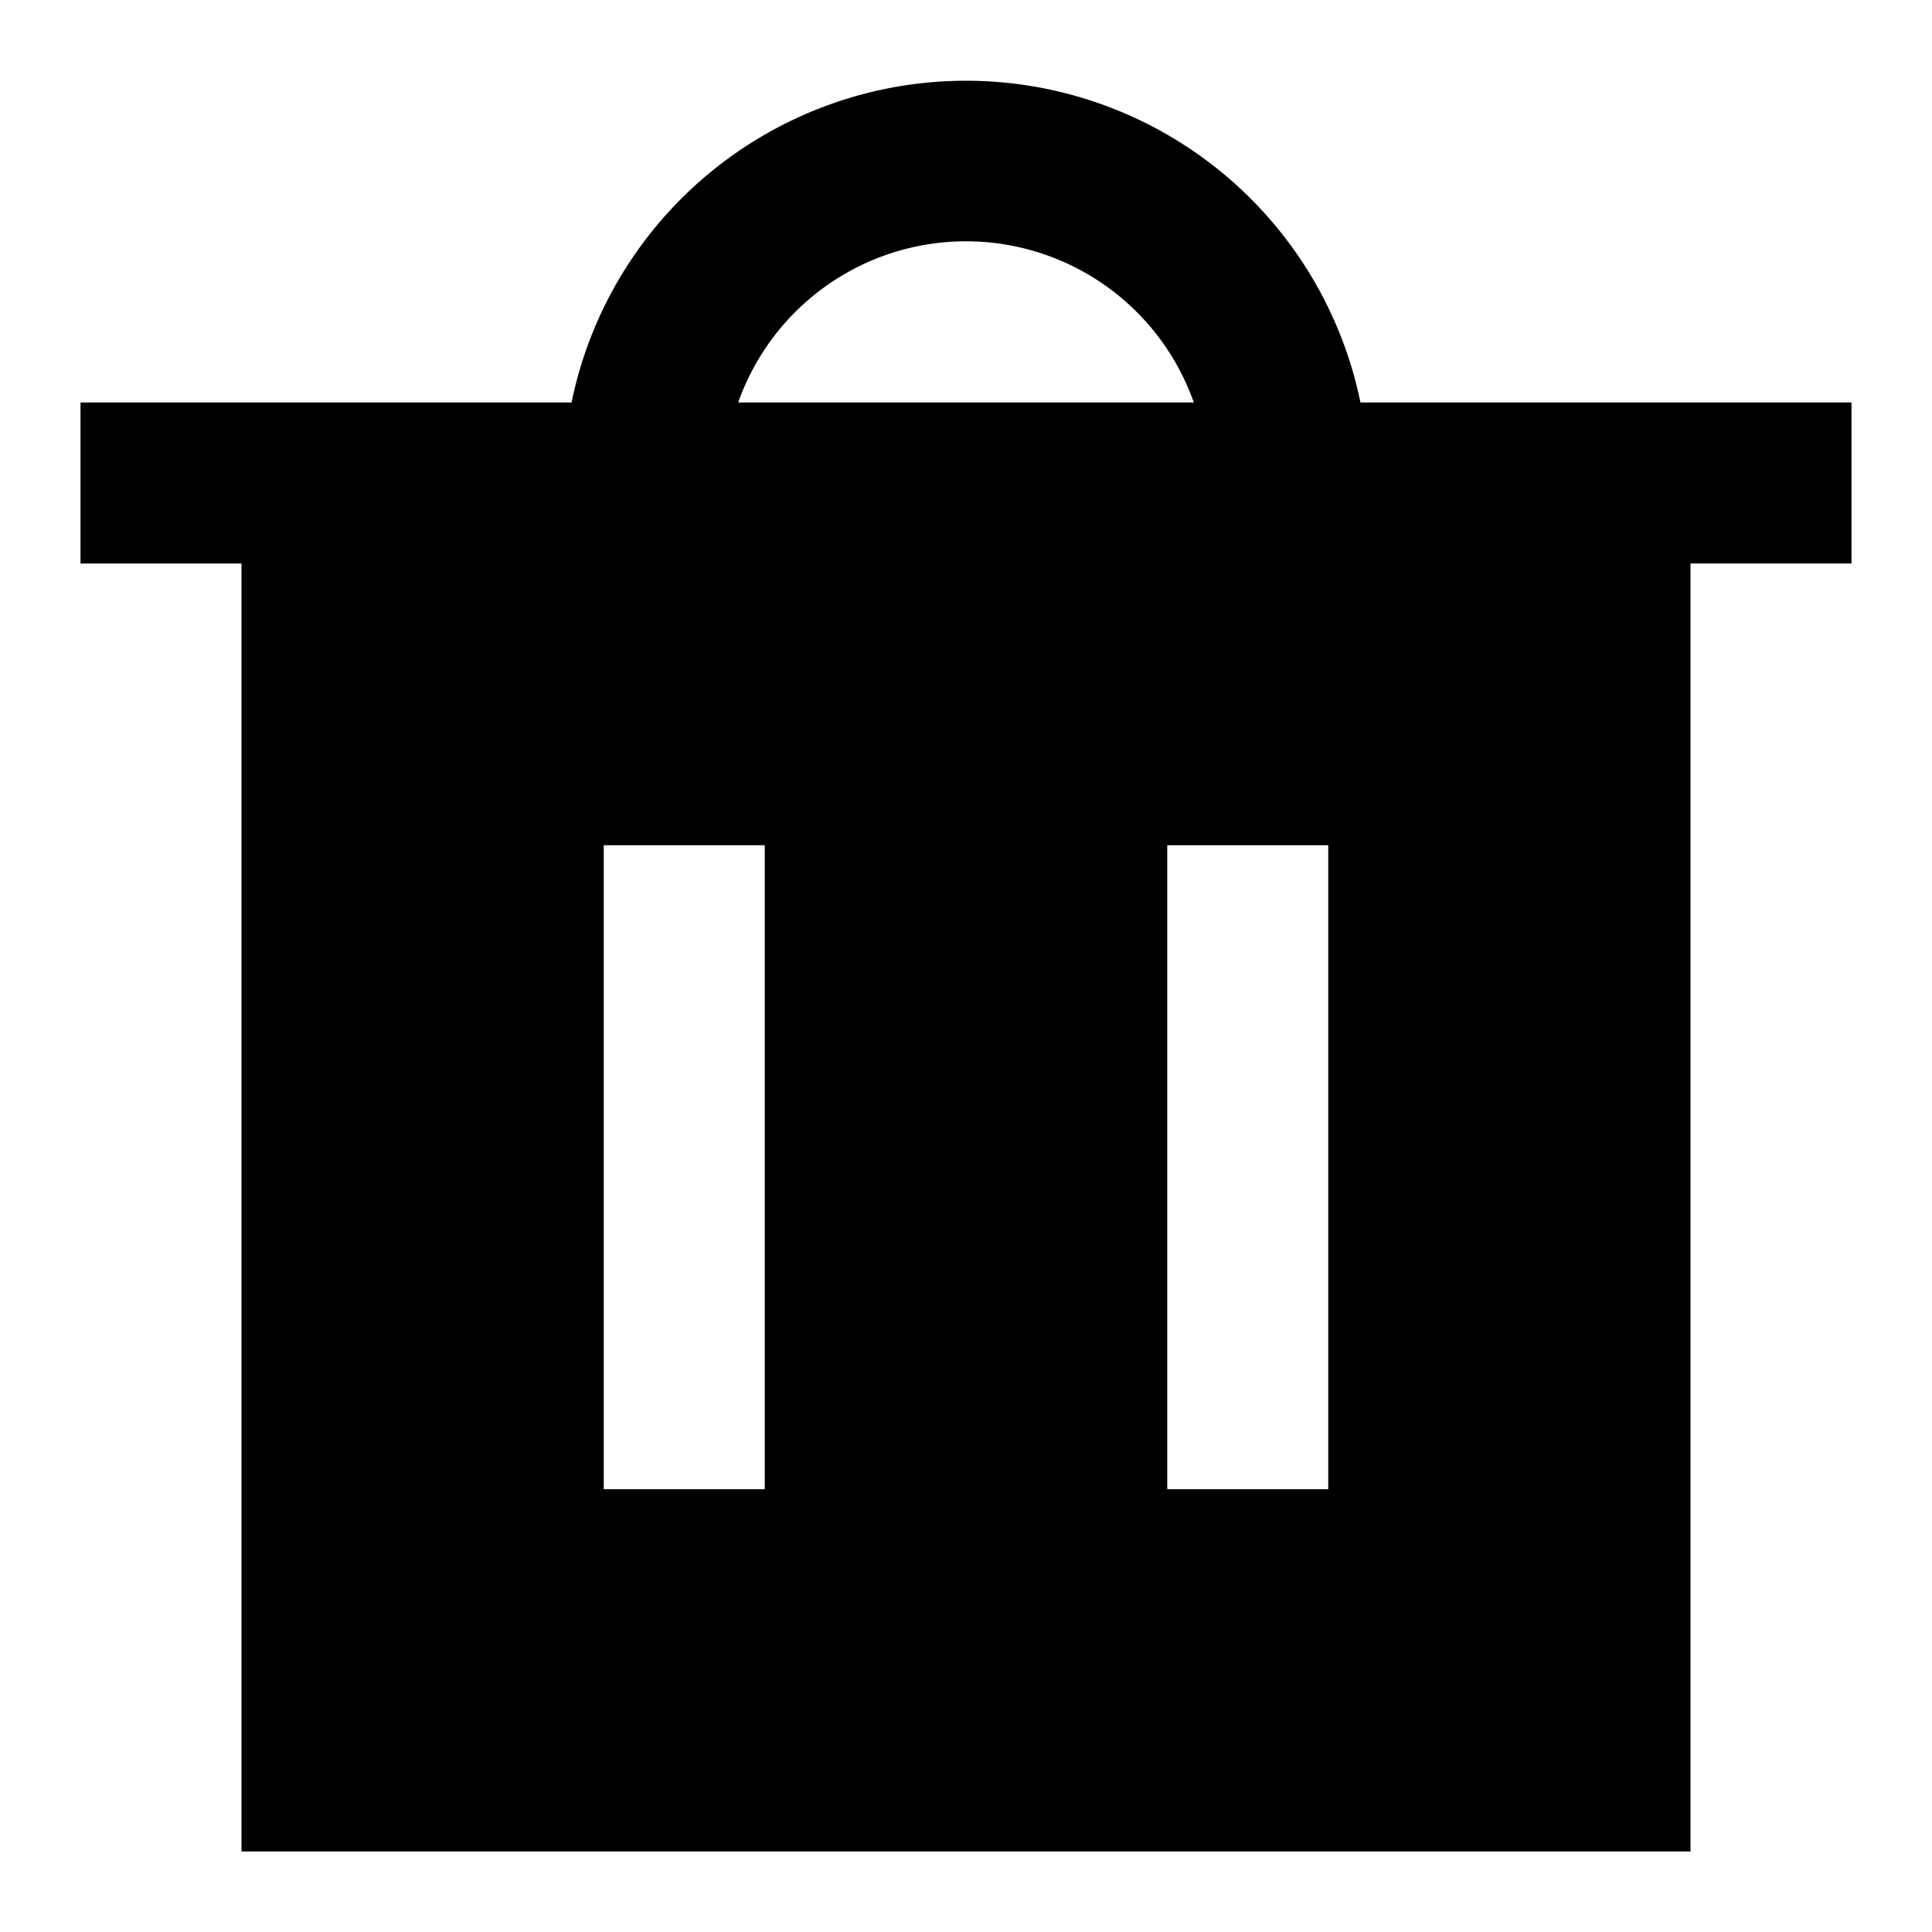 <svg xmlns="http://www.w3.org/2000/svg" fill="none" viewBox="0 0 24 24"><path fill="currentColor" fill-rule="evenodd" d="M9.17 5a3.001 3.001 0 0 1 5.66 0H9.17ZM7.1 5a5.002 5.002 0 0 1 9.8 0H23v2h-2v16H3V7H1V5h6.1Zm.4 13.5v-8h2v8h-2Zm7-8v8h2v-8h-2Z" clip-rule="evenodd"/></svg>